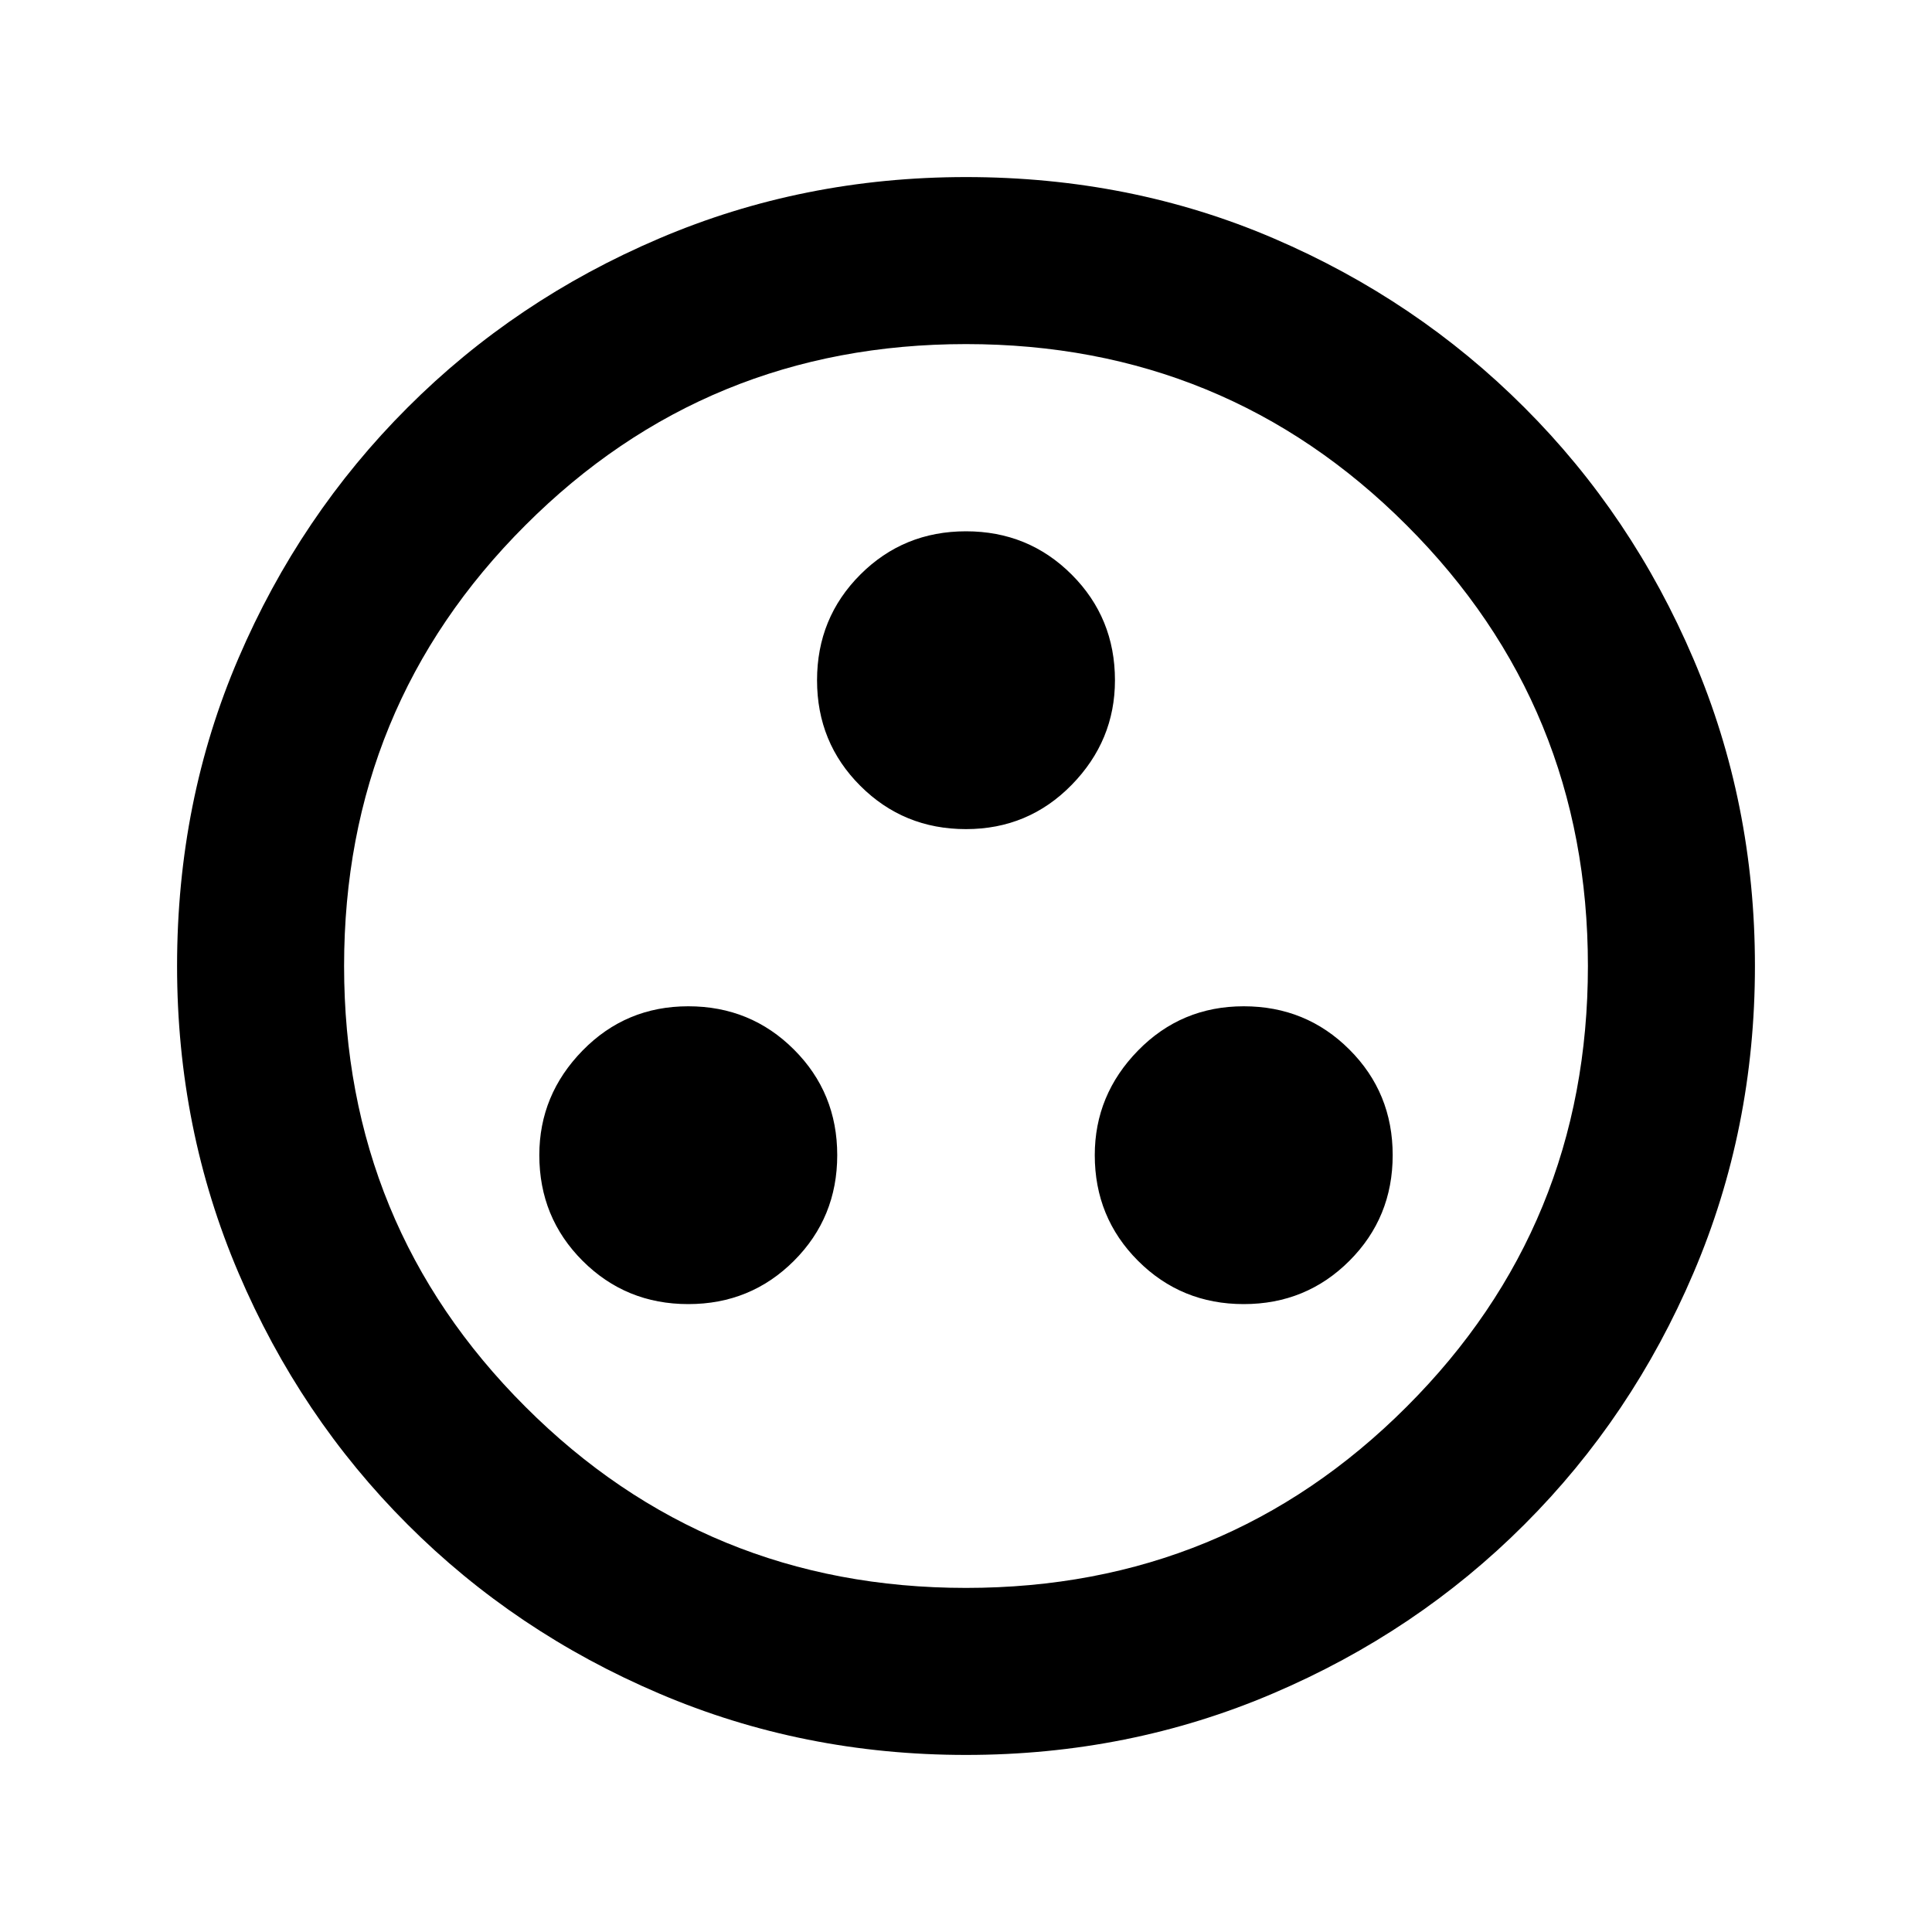 <svg xmlns="http://www.w3.org/2000/svg" height="20" width="20"><path d="M7.125 13.5q.646 0 1.094-.448.448-.448.448-1.094 0-.646-.448-1.093-.448-.448-1.094-.448-.646 0-1.094.458-.448.458-.448 1.083 0 .646.448 1.094.448.448 1.094.448Zm5.75 0q.646 0 1.094-.448.448-.448.448-1.094 0-.646-.448-1.093-.448-.448-1.094-.448-.646 0-1.094.458-.448.458-.448 1.083 0 .646.448 1.094.448.448 1.094.448ZM10 8.583q.646 0 1.094-.458.448-.458.448-1.083 0-.646-.448-1.094Q10.646 5.5 10 5.5q-.646 0-1.094.448-.448.448-.448 1.094 0 .646.448 1.093.448.448 1.094.448Zm0 9.584q-1.688 0-3.177-.636-1.49-.635-2.604-1.75-1.115-1.114-1.75-2.604-.636-1.489-.636-3.177 0-1.708.636-3.187.635-1.48 1.75-2.594 1.114-1.115 2.604-1.75Q8.312 1.833 10 1.833q1.708 0 3.188.636 1.479.635 2.593 1.75 1.115 1.114 1.75 2.604.636 1.489.636 3.177t-.636 3.177q-.635 1.49-1.75 2.604-1.114 1.115-2.604 1.75-1.489.636-3.177.636Zm0-1.729q2.688 0 4.562-1.876 1.876-1.874 1.876-4.562t-1.876-4.562Q12.688 3.562 10 3.562T5.438 5.438Q3.562 7.312 3.562 10t1.876 4.562Q7.312 16.438 10 16.438ZM10 10Z"/></svg>